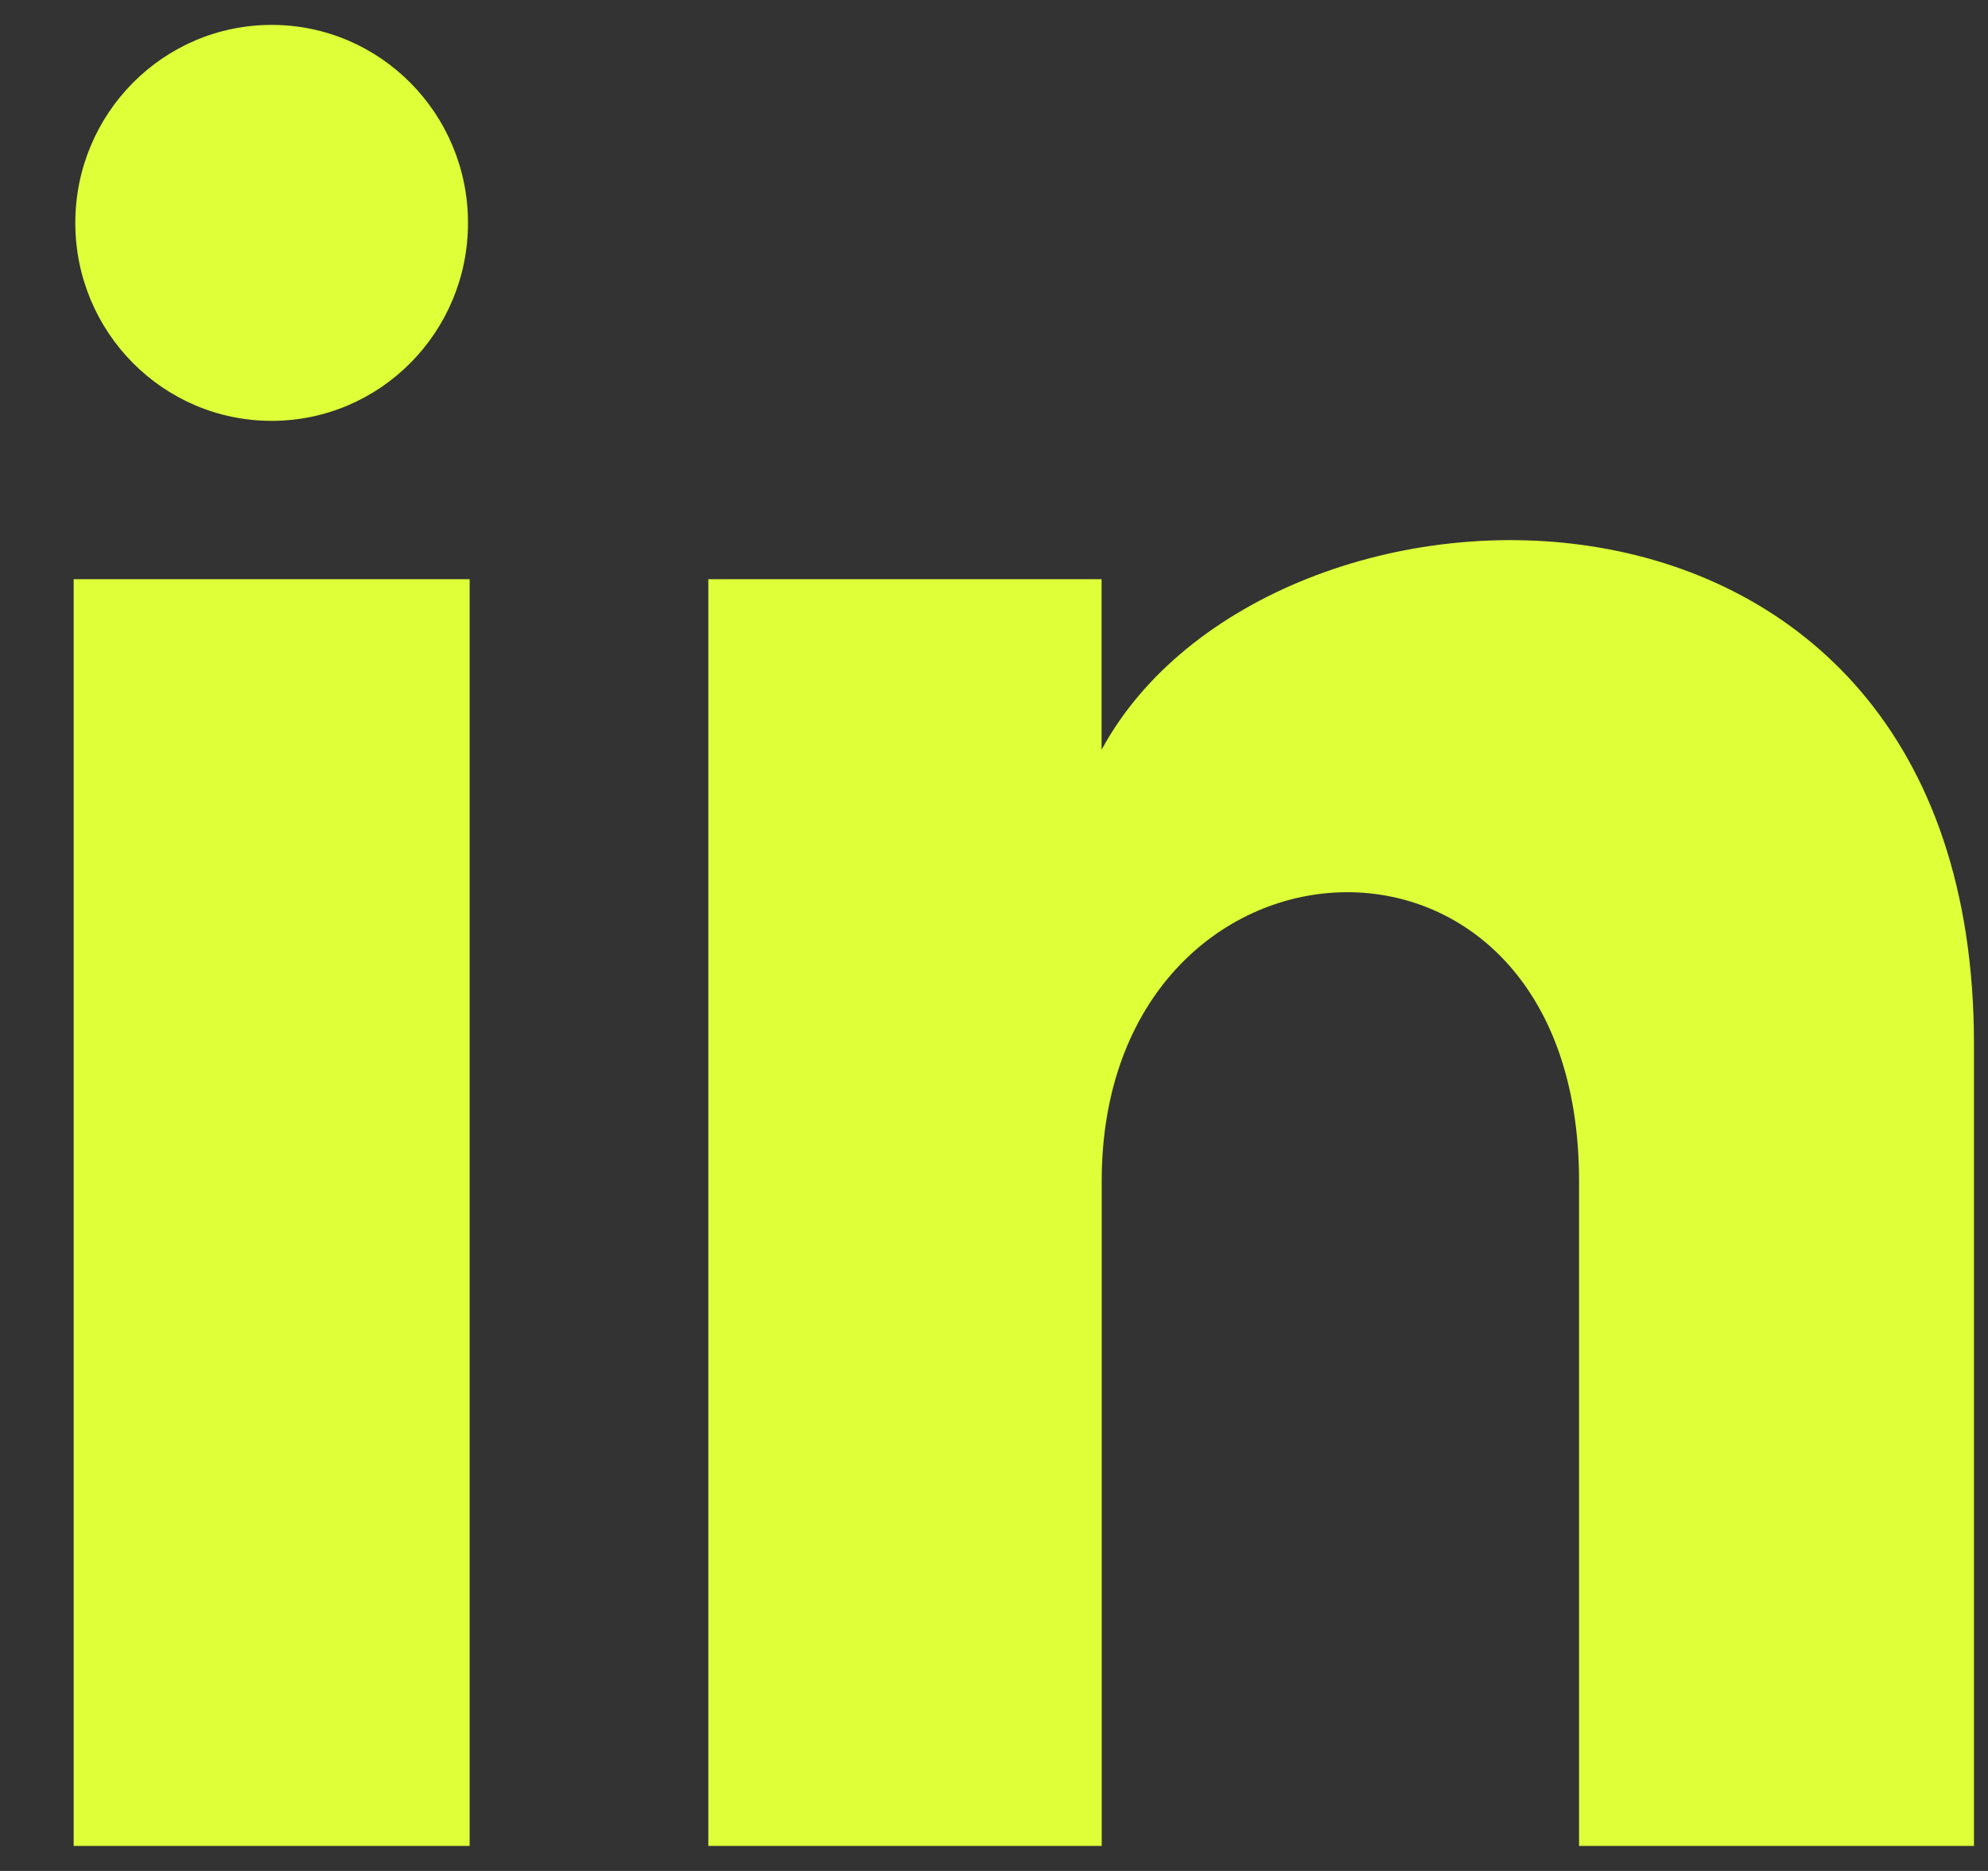 <svg width="17" height="16" viewBox="0 0 17 16" fill="none" xmlns="http://www.w3.org/2000/svg">
  <rect x="0" y="0" width="17" height="16" fill="#333333" stroke="none"/>
  <path
    d="M4.002 1.906C4.002 2.841 3.251 3.599 2.323 3.599C1.395 3.599 0.644 2.841 0.644 1.906C0.644 0.972 1.395 0.213 2.323 0.213C3.251 0.213 4.002 0.972 4.002 1.906ZM4.016 4.953H0.63V15.786H4.016V4.953ZM9.42 4.953H6.057V15.786H9.421V10.1C9.421 6.937 13.503 6.679 13.503 10.1V15.786H16.88V8.927C16.88 3.591 10.839 3.786 9.42 6.412V4.953Z"
    fill="#DFFF38" />
</svg>